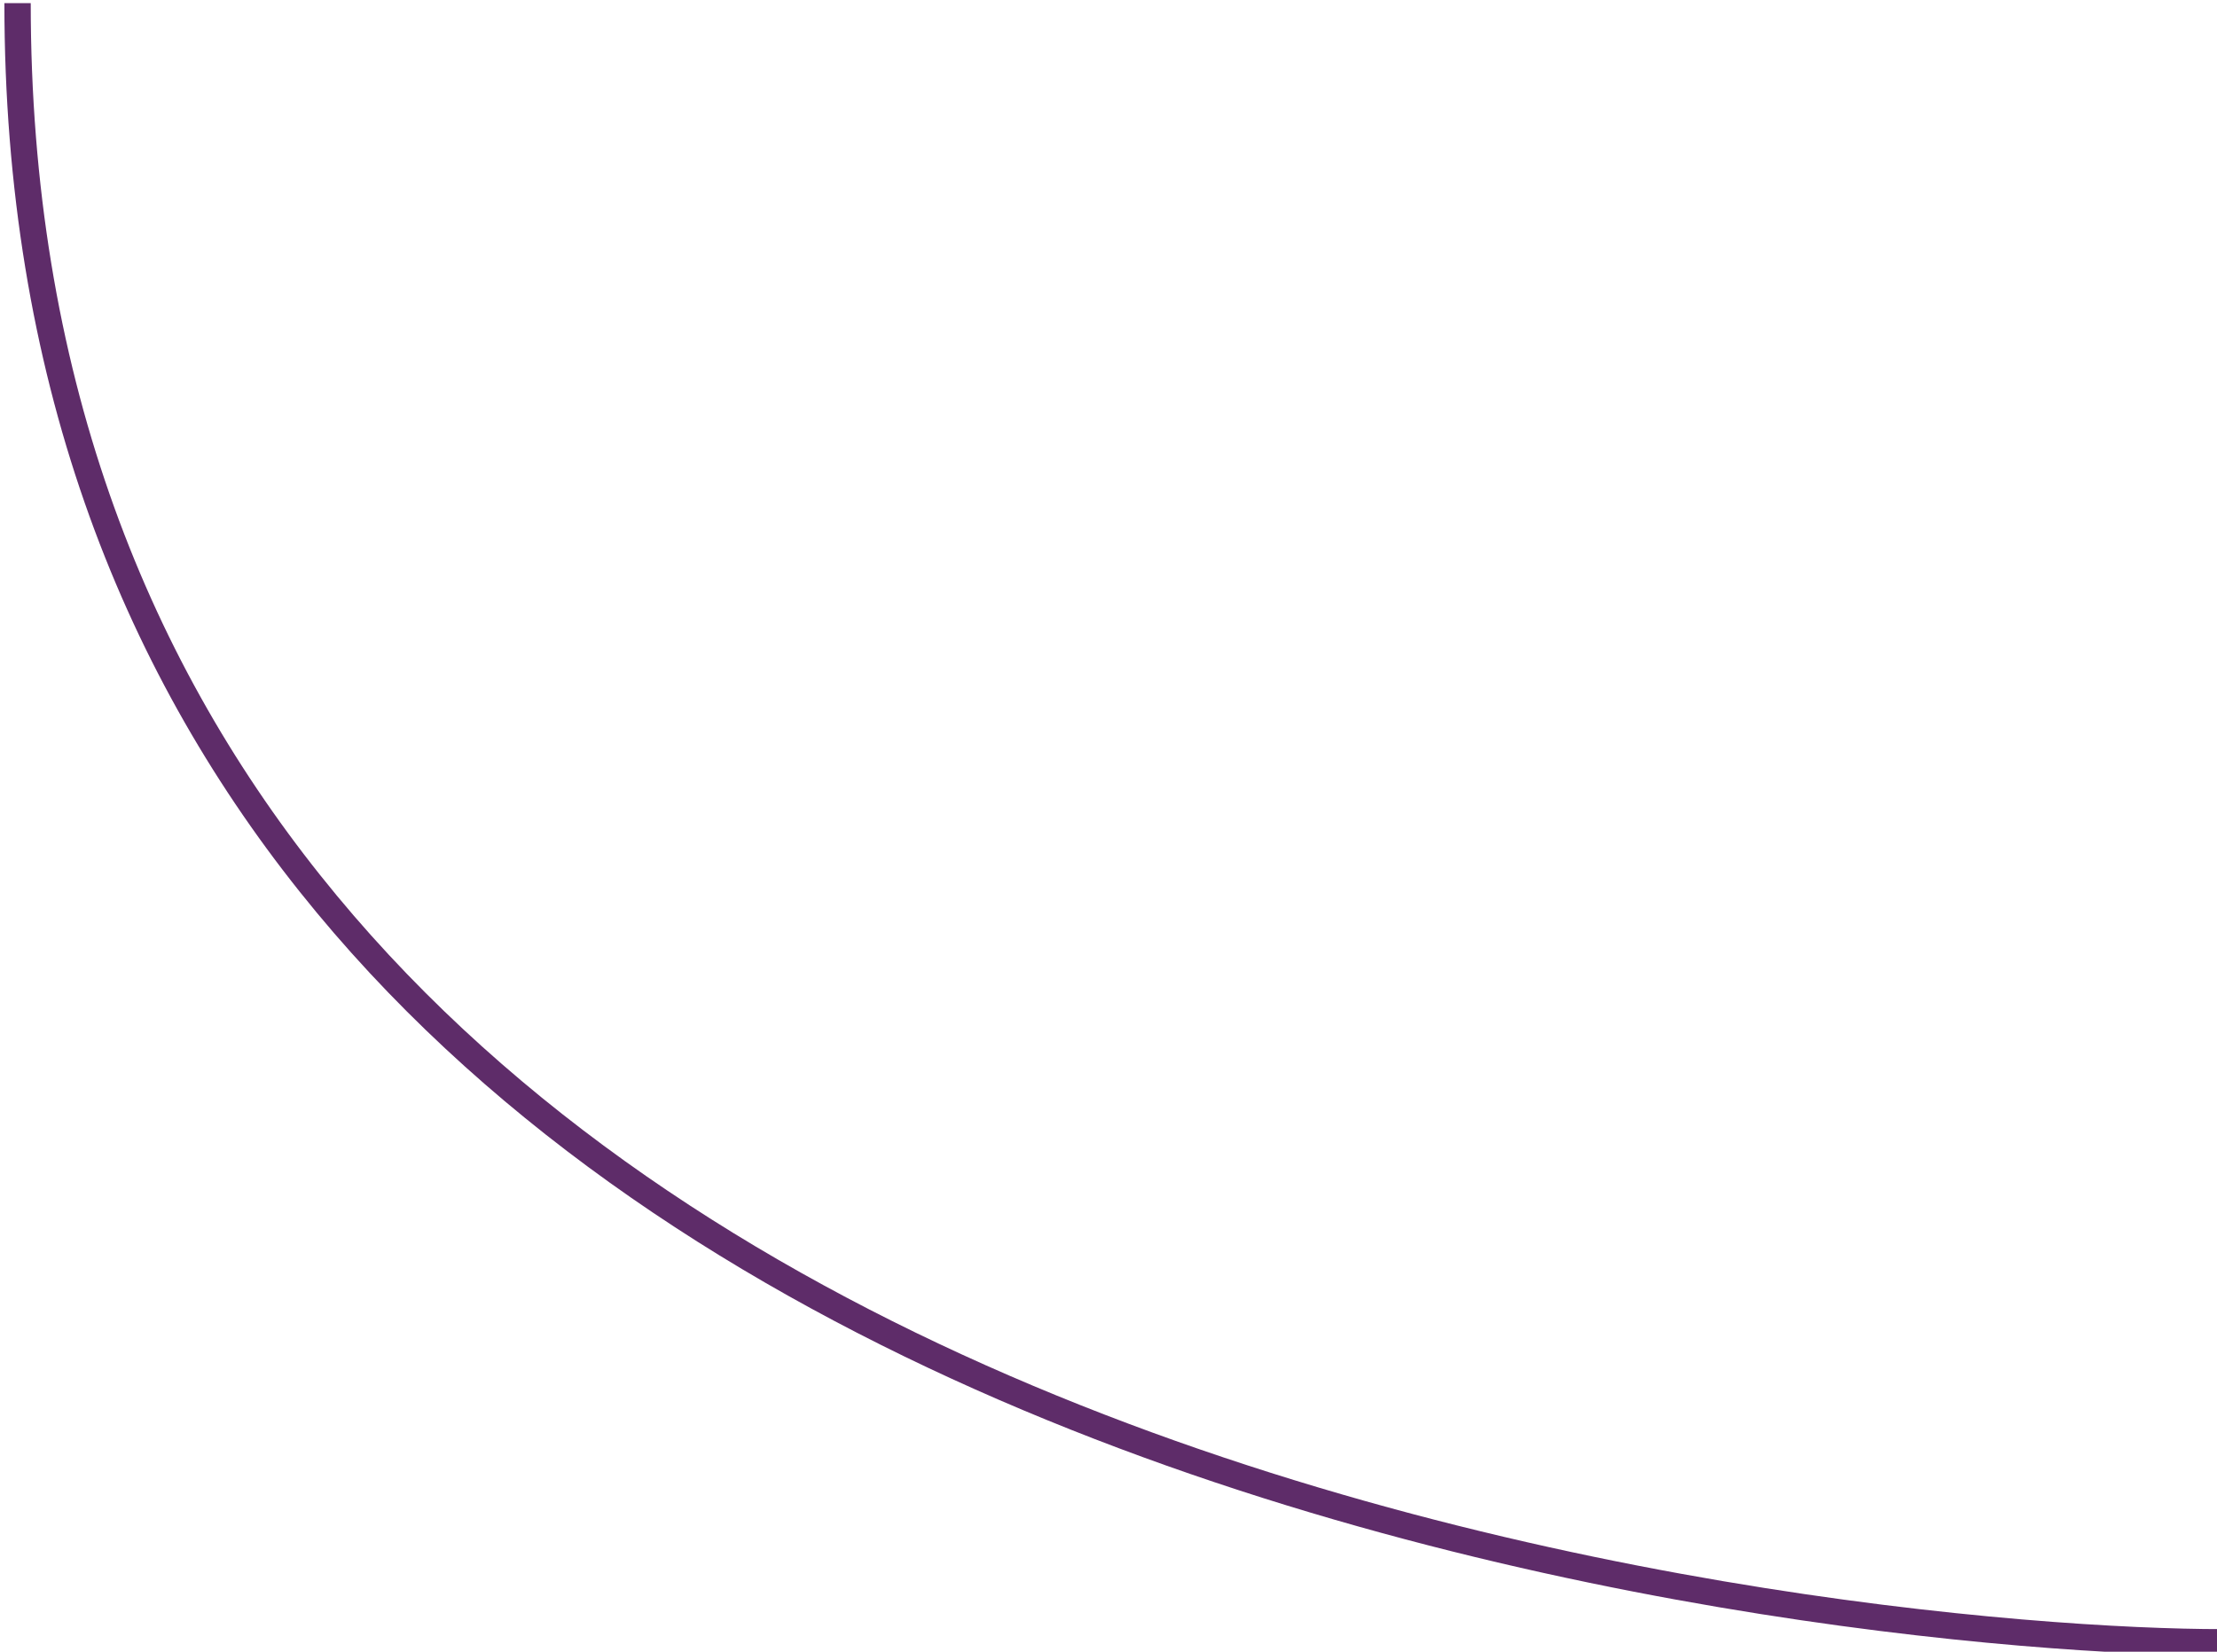 <?xml version="1.0" encoding="UTF-8" standalone="no"?>
<svg
   xmlns:dc="http://purl.org/dc/elements/1.1/"
   xmlns:cc="http://creativecommons.org/ns#"
   xmlns:rdf="http://www.w3.org/1999/02/22-rdf-syntax-ns#"
   xmlns:svg="http://www.w3.org/2000/svg"
   xmlns="http://www.w3.org/2000/svg"
   xmlns:sodipodi="http://sodipodi.sourceforge.net/DTD/sodipodi-0.dtd"
   xmlns:inkscape="http://www.inkscape.org/namespaces/inkscape"
   width="22.222mm"
   height="16.557mm"
   viewBox="0 0 22.222 16.557"
   version="1.1"
   id="svg1459"
   sodipodi:docname="host_line2.svg"
   inkscape:version="1.0.2 (e86c870879, 2021-01-15, custom)">
  <sodipodi:namedview
     pagecolor="#ffffff"
     bordercolor="#666666"
     borderopacity="1"
     objecttolerance="10"
     gridtolerance="10"
     guidetolerance="10"
     inkscape:pageopacity="0"
     inkscape:pageshadow="2"
     inkscape:window-width="1920"
     inkscape:window-height="1017"
     id="namedview862"
     showgrid="false"
     fit-margin-top="0"
     fit-margin-left="0"
     fit-margin-right="0"
     fit-margin-bottom="0"
     inkscape:zoom="4.3832976"
     inkscape:cx="40.550738"
     inkscape:cy="55.059995"
     inkscape:window-x="-8"
     inkscape:window-y="-8"
     inkscape:window-maximized="1"
     inkscape:current-layer="svg1459" />
  <defs
     id="defs1453" />
  <g
     id="layer1"
     transform="matrix(1.307,0,0,1.308,-202.277,-89.556)"
     style="stroke-width:0.765">
    <path
       style="fill:none;stroke:#5e2c69;stroke-width:0.202px;stroke-linecap:butt;stroke-linejoin:miter;stroke-opacity:1"
       d="m 154.899,68.492 c 0,11.335 14.059,12.562 16.905,12.562"
       id="path849" />
  </g>
</svg>
